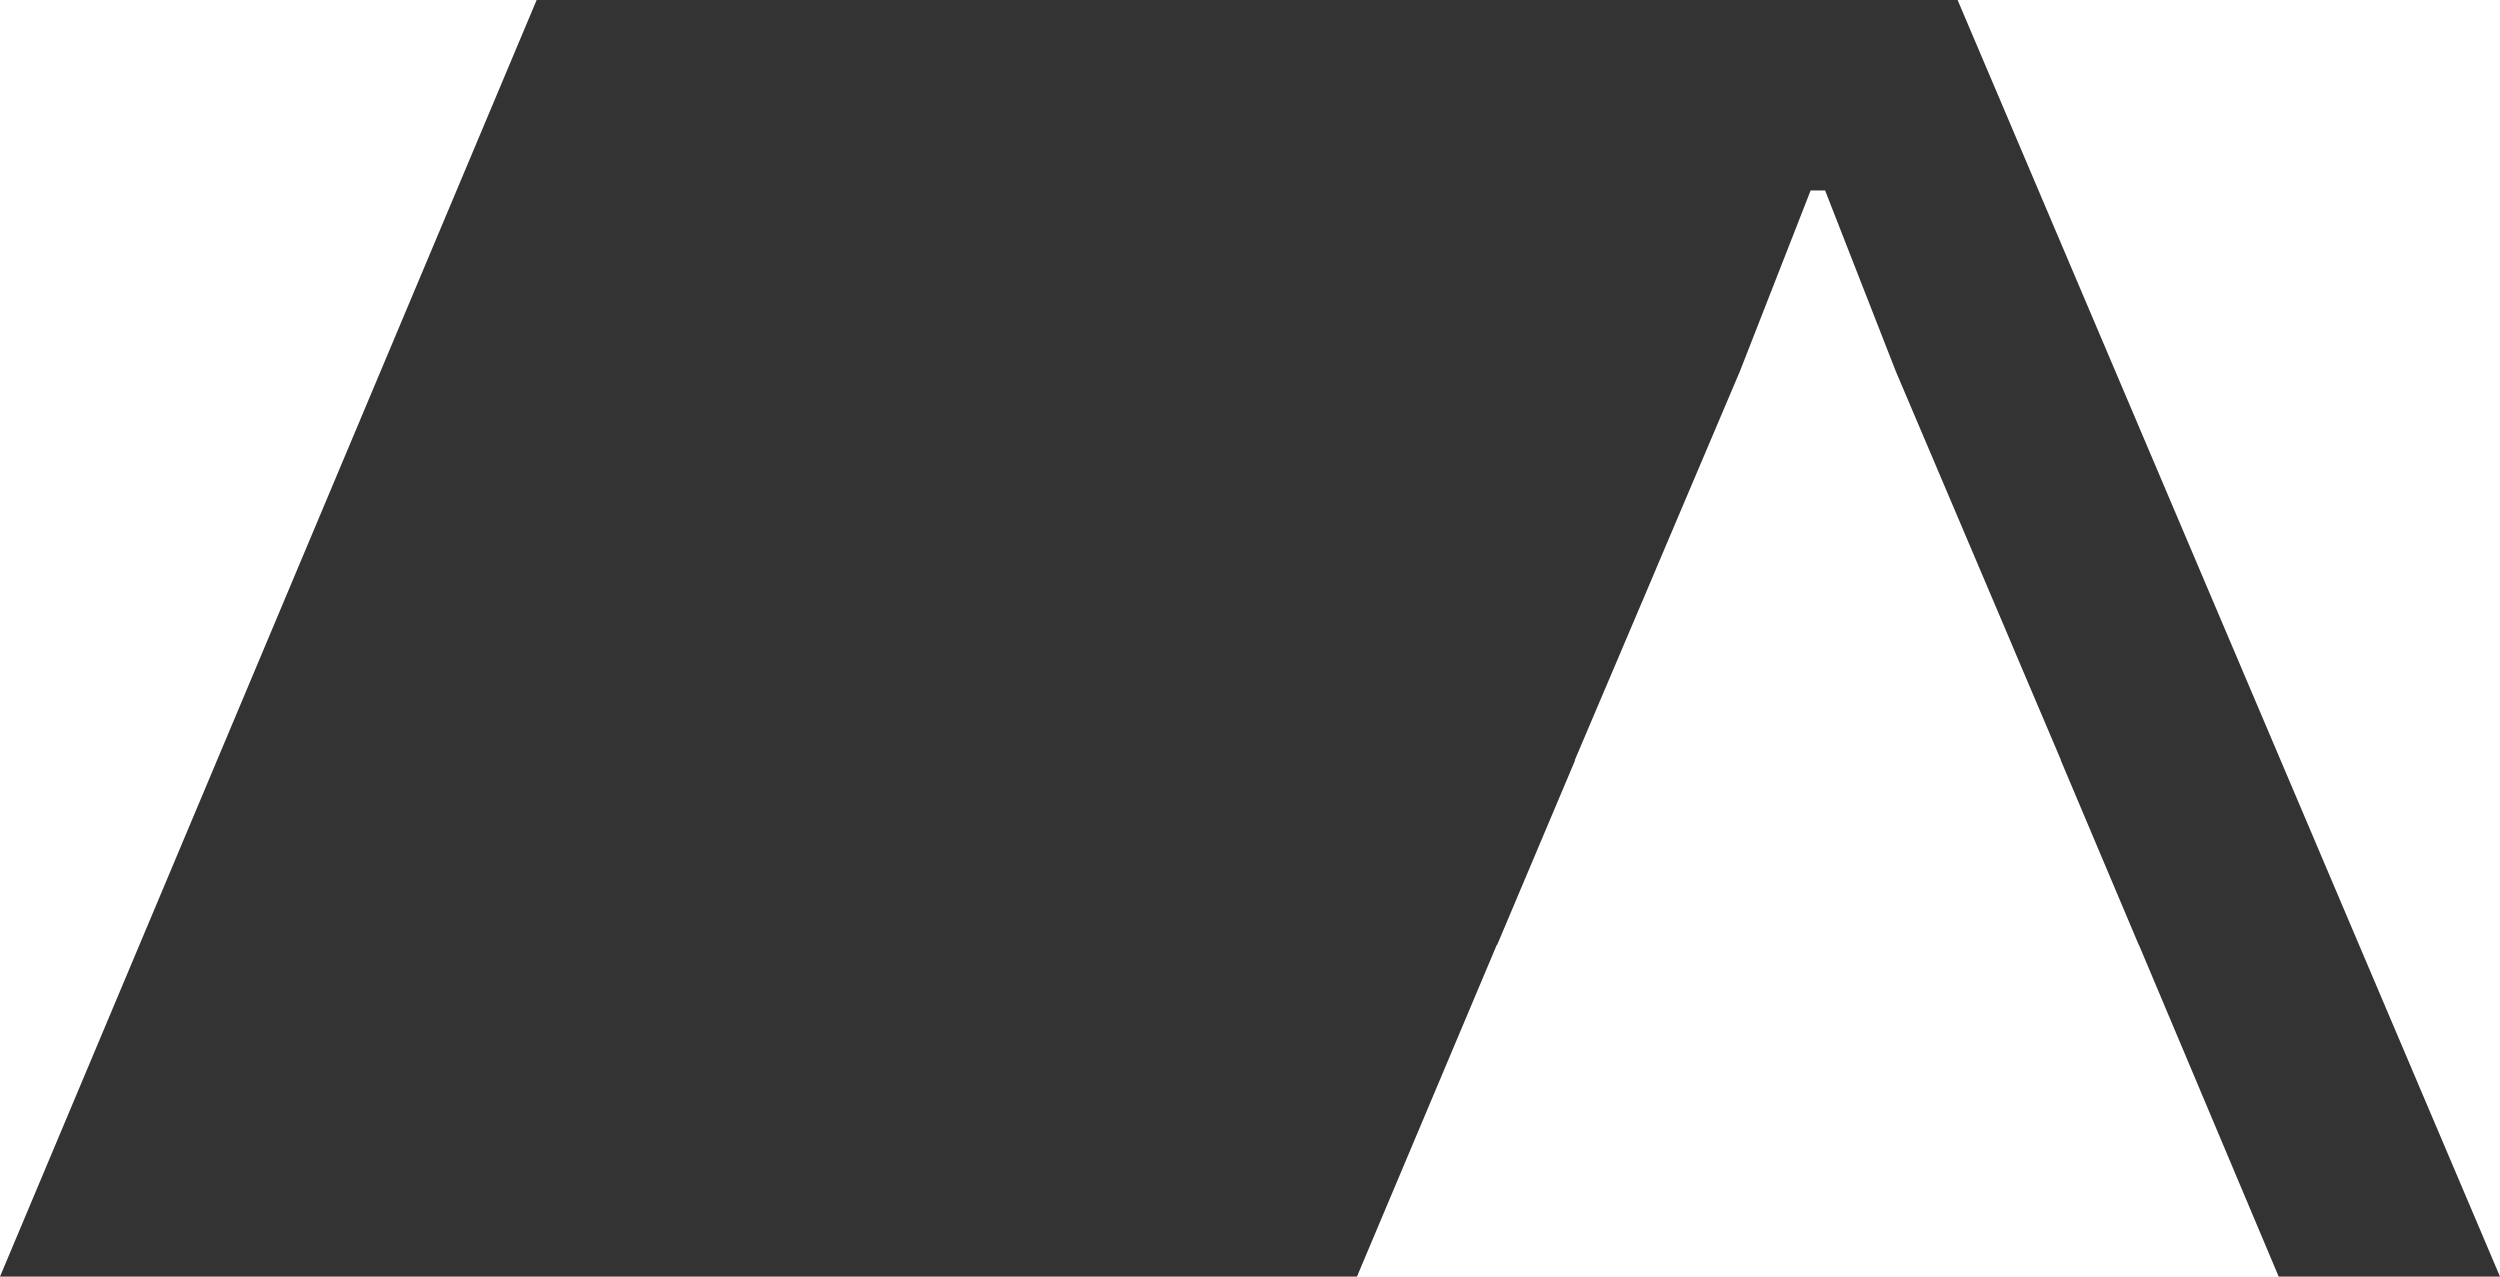 <svg width="47" height="24" viewBox="0 0 47 24" fill="none" xmlns="http://www.w3.org/2000/svg">
<path d="M31.617 0H10.089L0 24H21.42H24.237H25.511L28.138 17.767H28.145L29.612 14.293H29.605L31.131 10.702V10.7L32.709 6.983L34.04 3.581H34.312L35.642 6.983L37.849 12.178V12.18L38.747 14.293H38.743L40.21 17.767H40.213L42.839 24H47L36.803 0H31.617Z" fill="#333333"/>
</svg>
